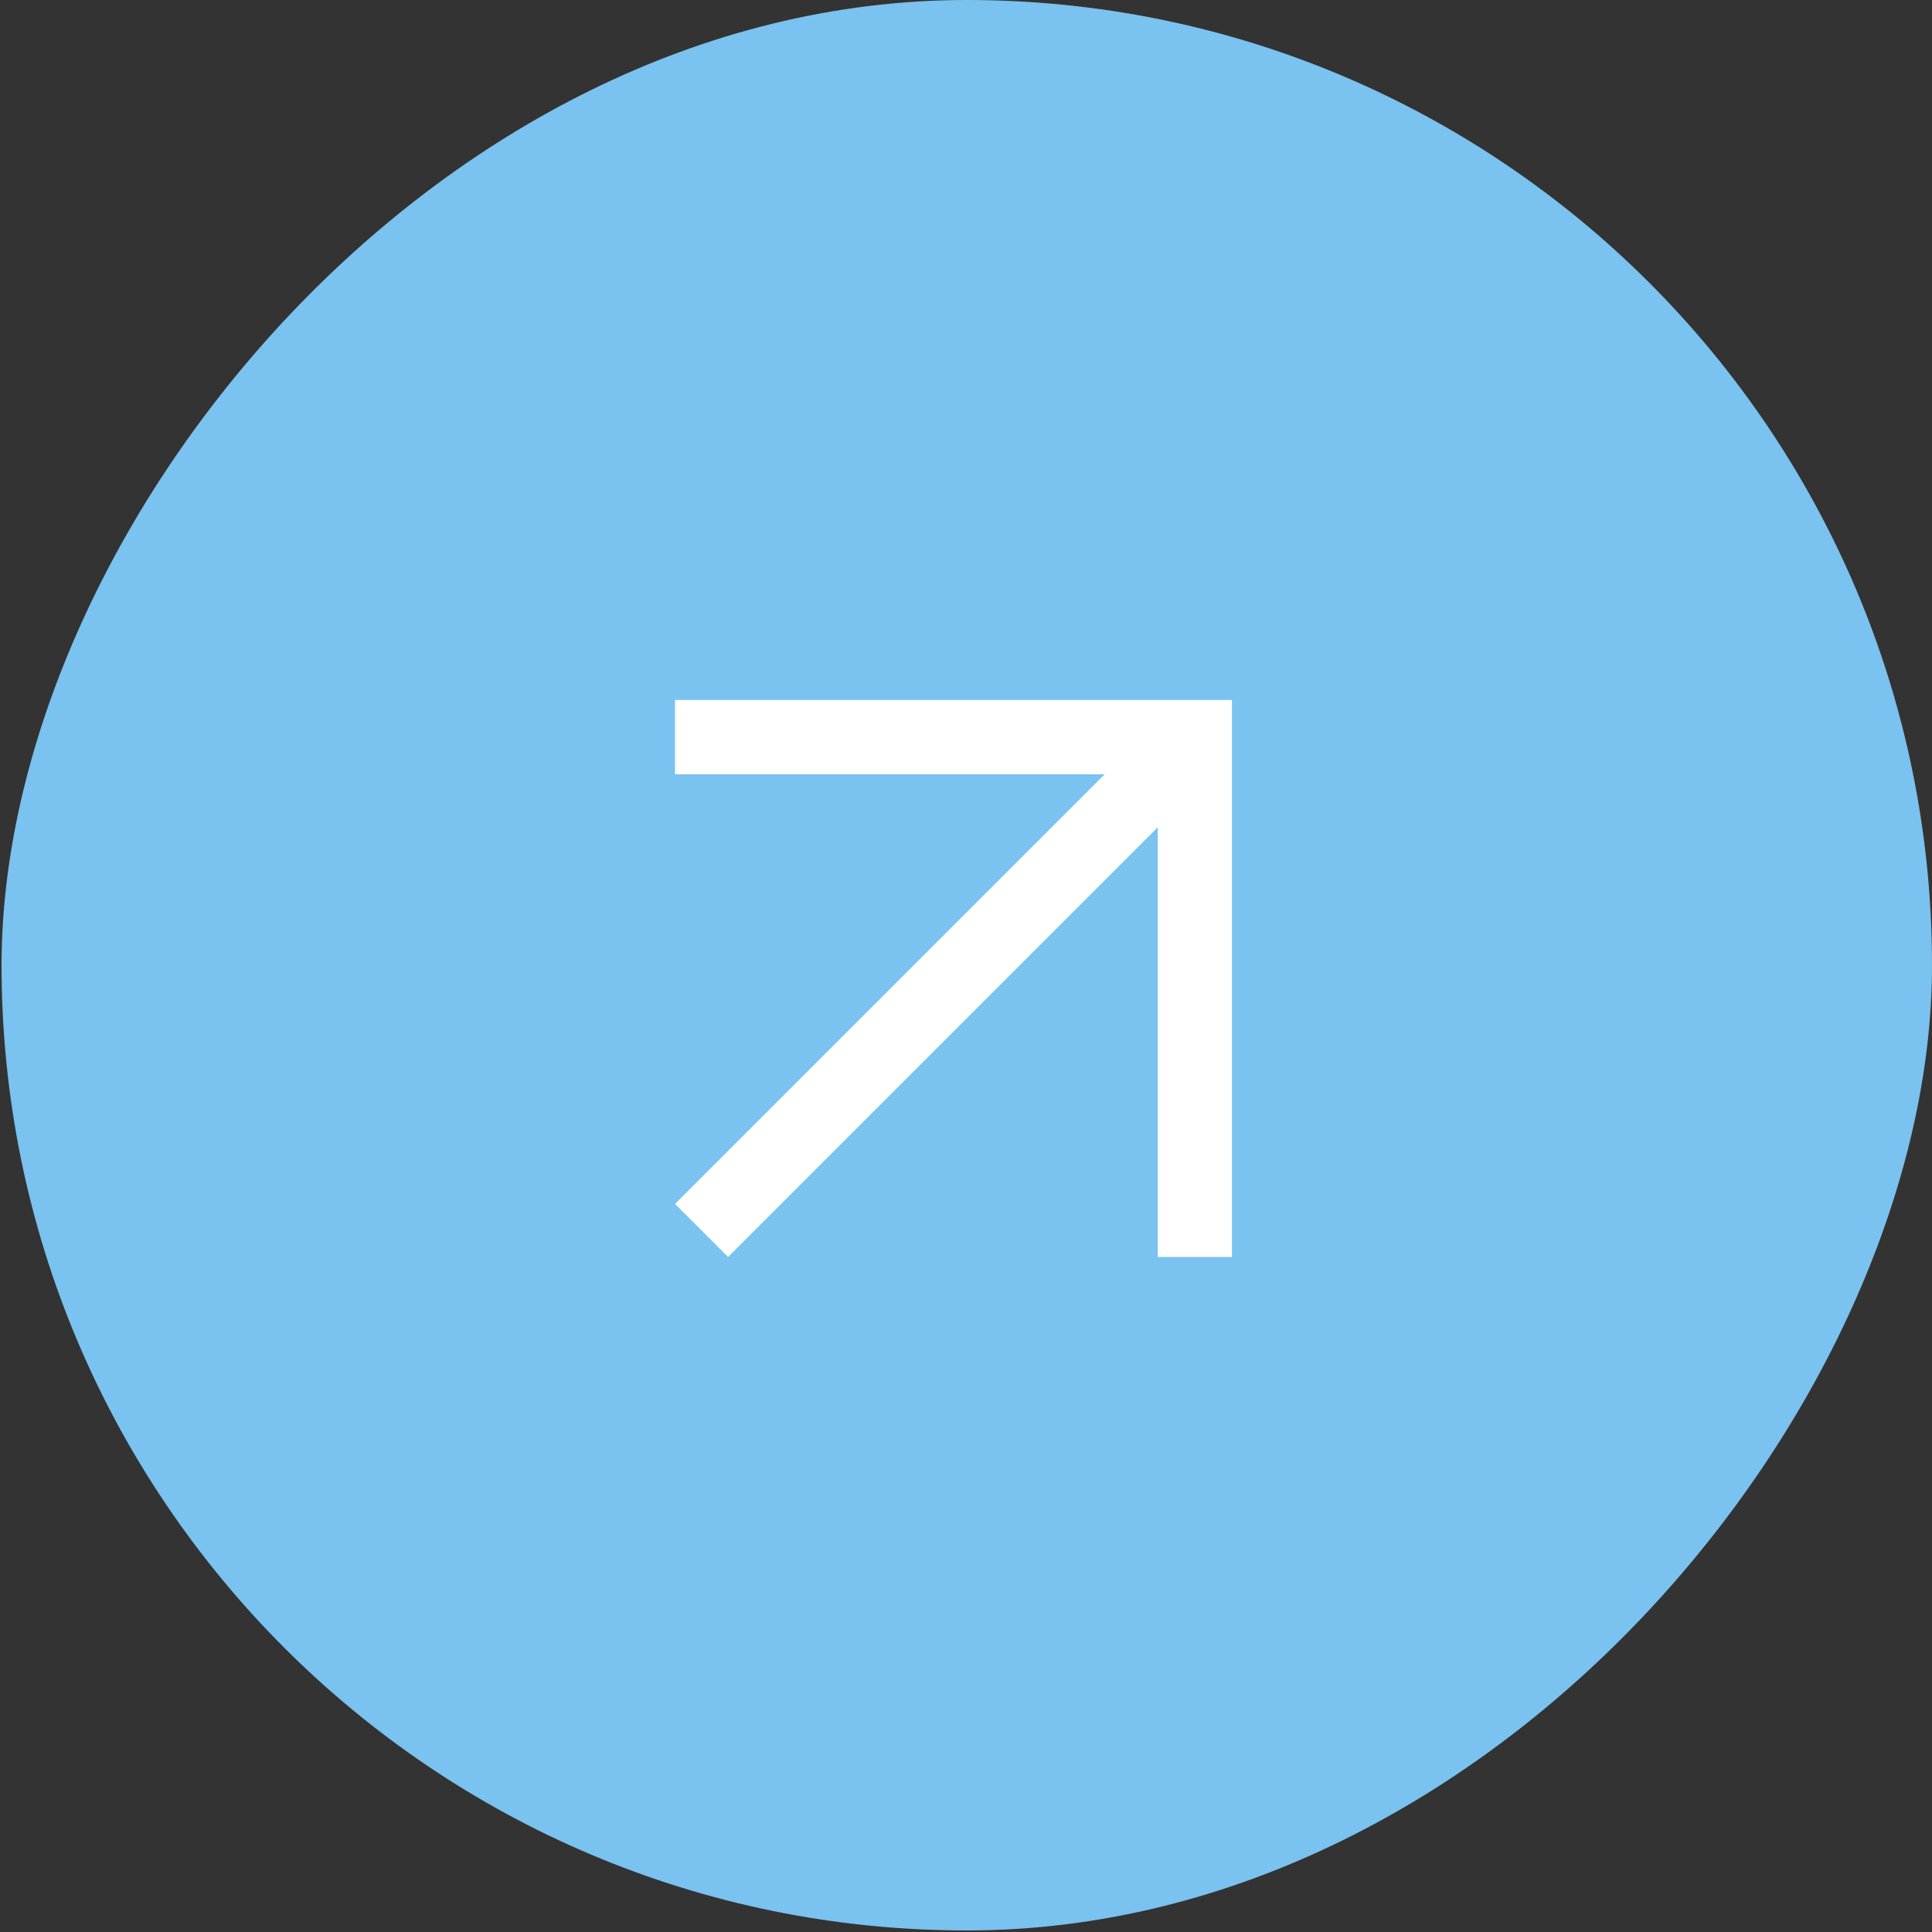 <svg width="55" height="55" viewBox="0 0 55 55" fill="none" xmlns="http://www.w3.org/2000/svg">
<rect x="0" y="0" width="55" height="55" fill="#333333" stroke="none"/>
<rect width="54.956" height="54.956" rx="27.478" transform="matrix(-1 -8.74228e-08 -8.74228e-08 1 55 0)" fill="#7AC2EF"/>
<path d="M19.217 34.273L31.448 22.042L19.217 22.042L19.217 19.928L35.072 19.928L35.072 35.783L32.958 35.783L32.958 23.552L20.727 35.783L19.217 34.273Z" fill="white"/>
</svg>

